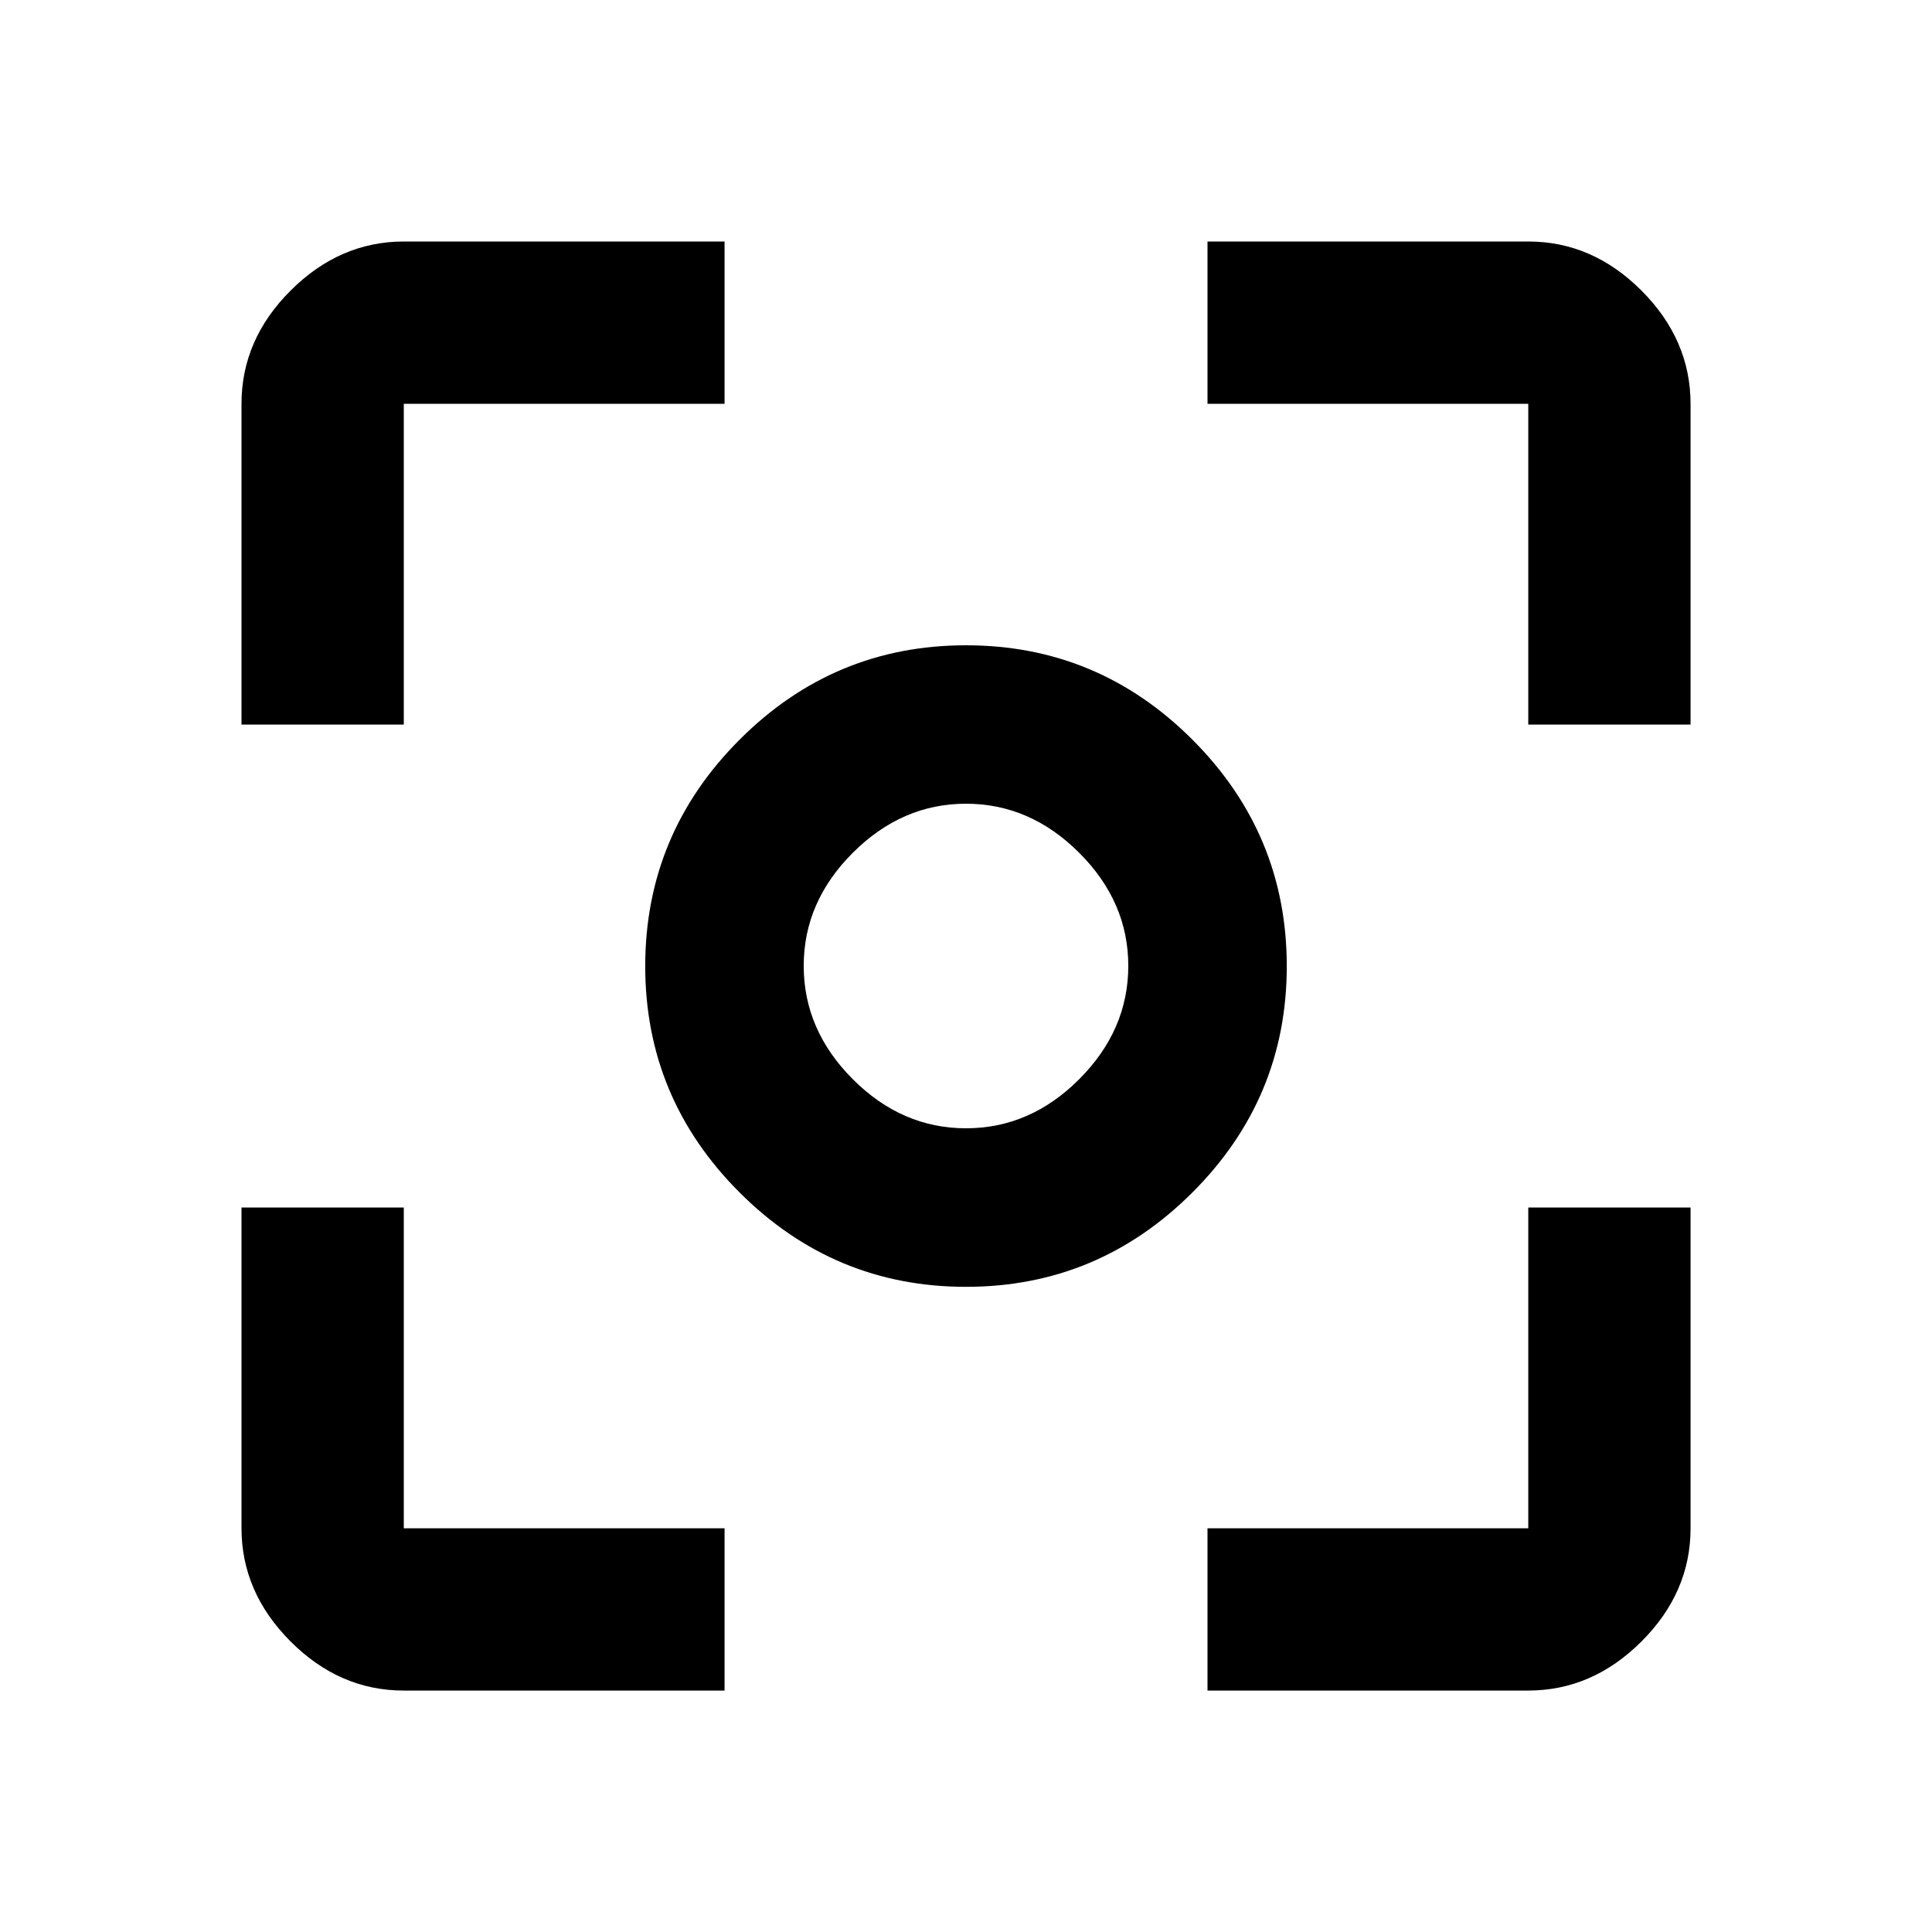<?xml version="1.0" encoding="utf-8"?>
<!-- Generated by IcoMoon.io -->
<!DOCTYPE svg PUBLIC "-//W3C//DTD SVG 1.1//EN" "http://www.w3.org/Graphics/SVG/1.1/DTD/svg11.dtd">
<svg version="1.1" xmlns="http://www.w3.org/2000/svg" xmlns:xlink="http://www.w3.org/1999/xlink" width="32" height="32" viewBox="0 0 32 32">
<path d="M16 18.688q1.063 0 1.875-0.813t0.813-1.875-0.813-1.875-1.875-0.813-1.875 0.813-0.813 1.875 0.813 1.875 1.875 0.813zM16 10.688q2.188 0 3.75 1.563t1.563 3.75-1.563 3.75-3.75 1.563-3.75-1.563-1.563-3.75 1.563-3.75 3.75-1.563zM25.313 25.313v-5.313h2.688v5.313q0 1.063-0.813 1.875t-1.875 0.813h-5.313v-2.688h5.313zM25.313 4q1.063 0 1.875 0.813t0.813 1.875v5.313h-2.688v-5.313h-5.313v-2.688h5.313zM6.688 6.688v5.313h-2.688v-5.313q0-1.063 0.813-1.875t1.875-0.813h5.313v2.688h-5.313zM6.688 20v5.313h5.313v2.688h-5.313q-1.063 0-1.875-0.813t-0.813-1.875v-5.313h2.688z"></path>
</svg>
